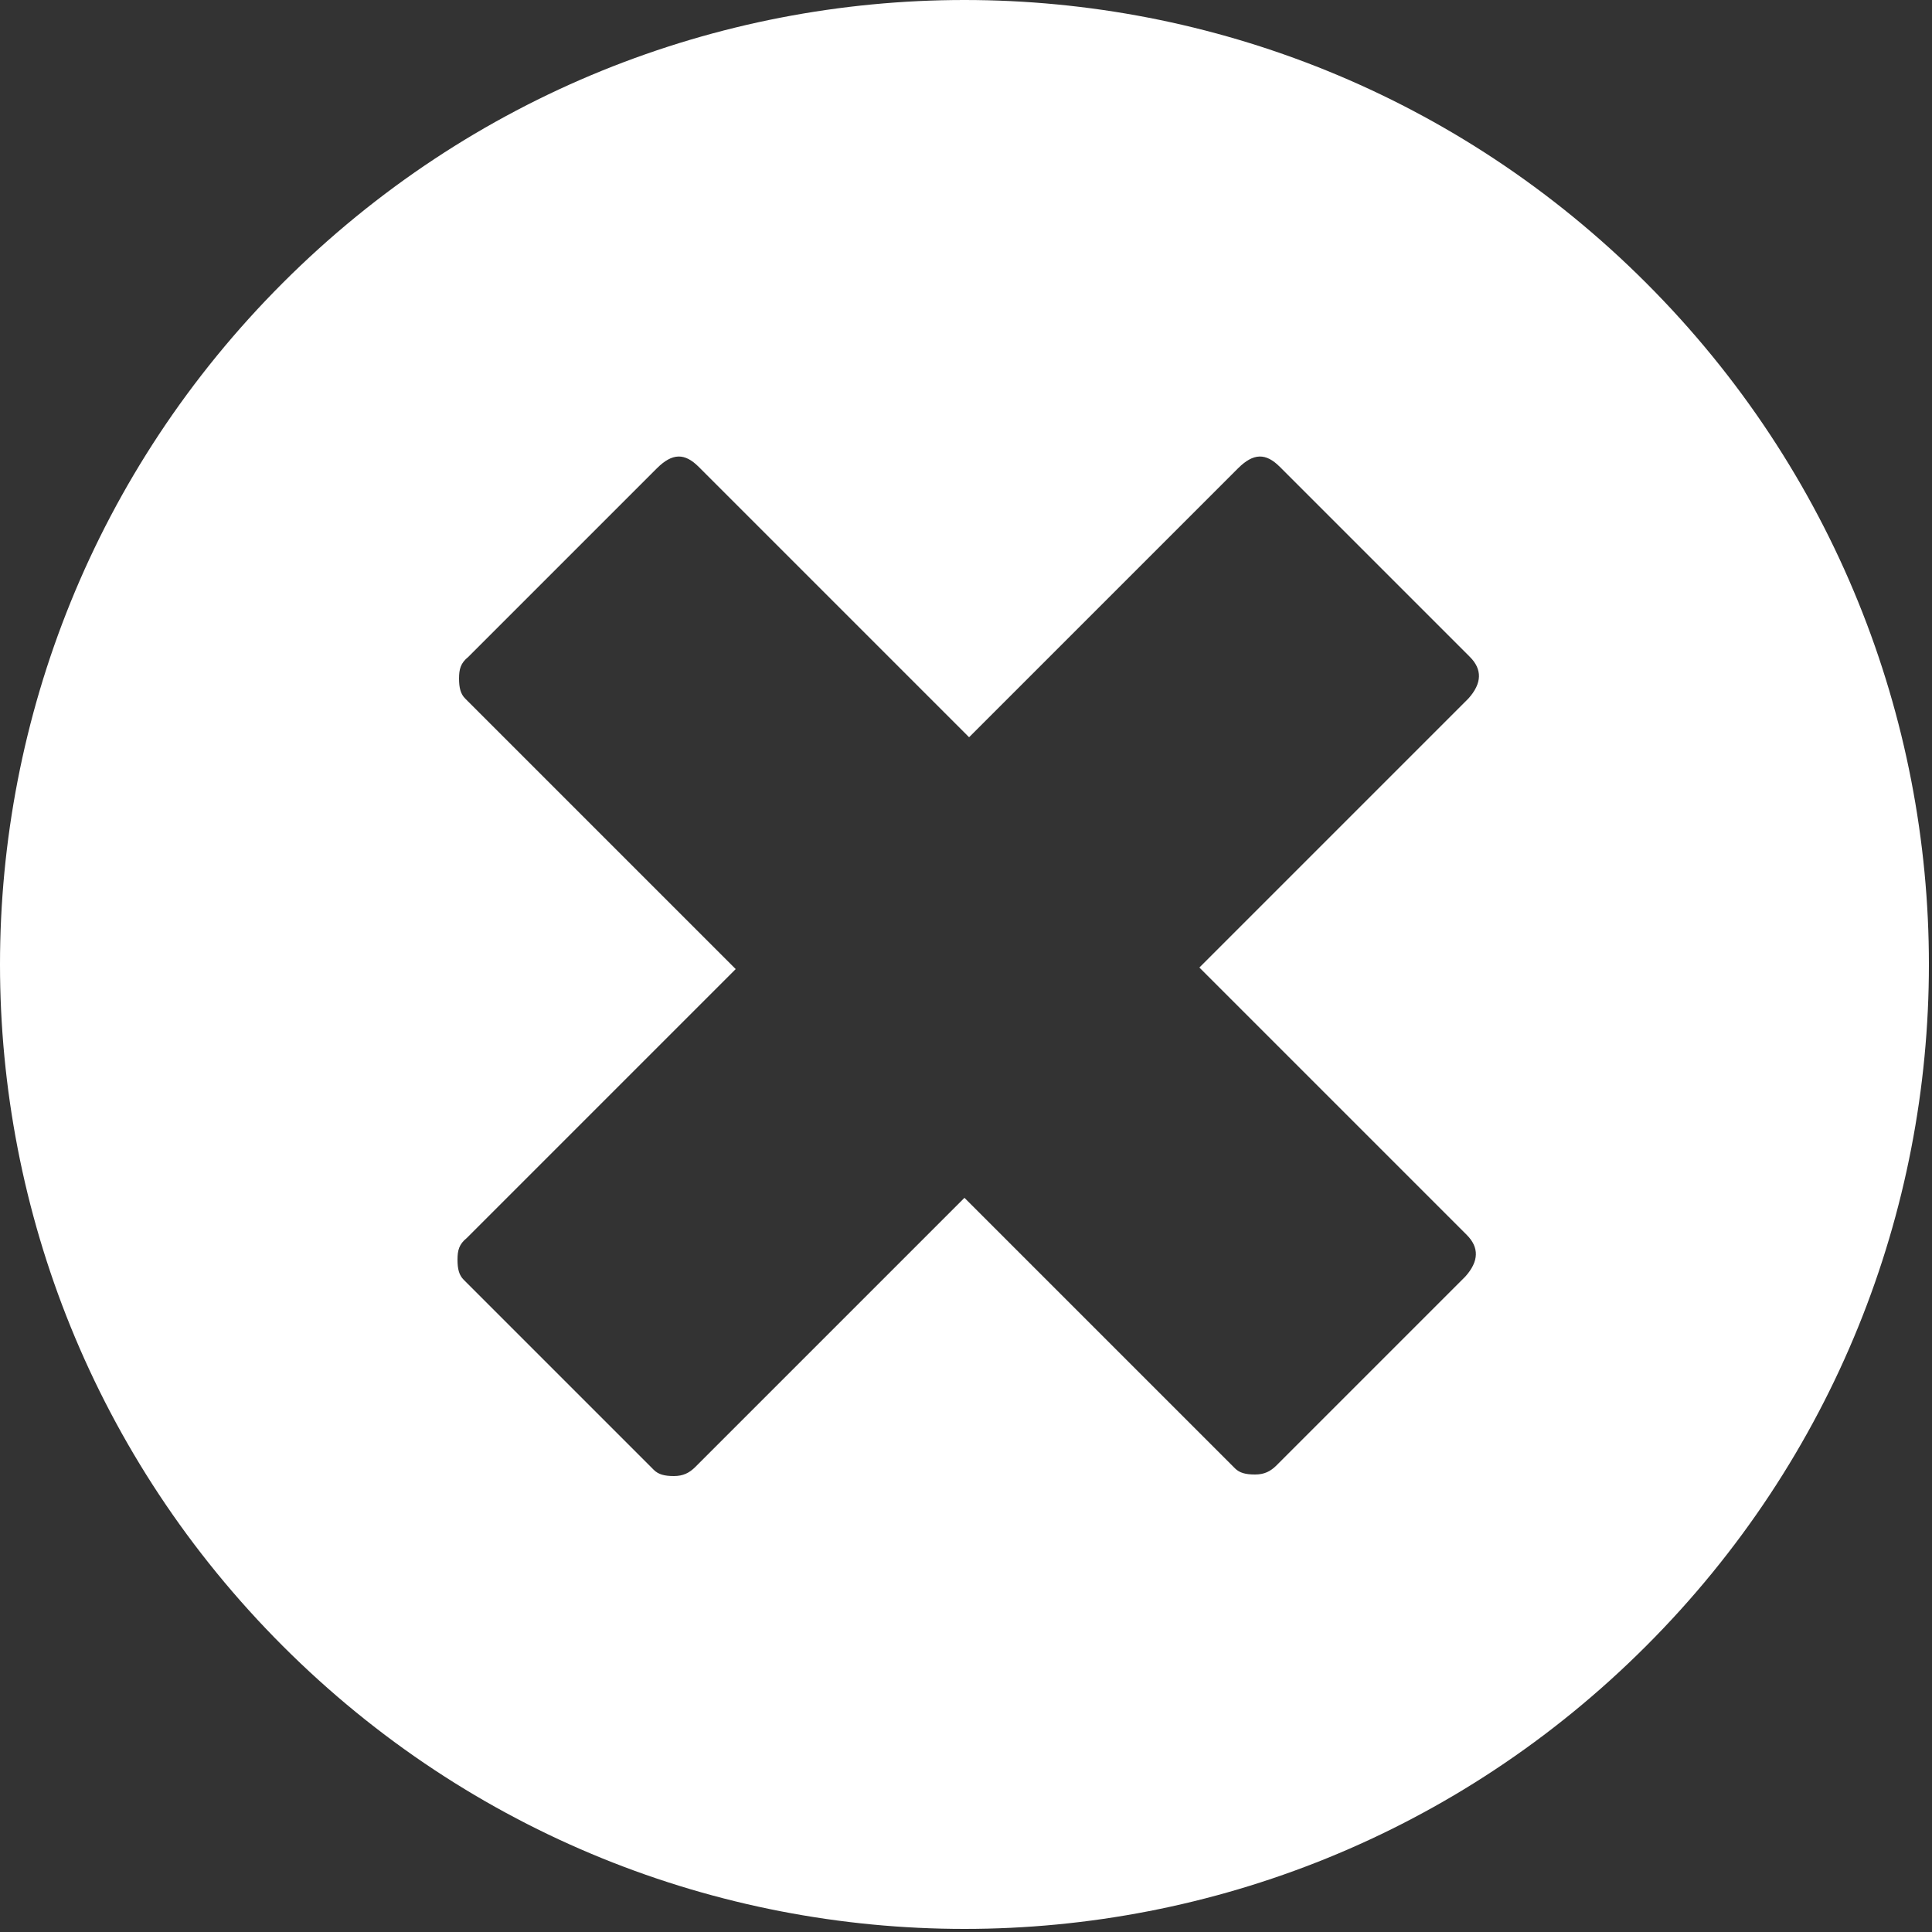 <svg xmlns="http://www.w3.org/2000/svg" xmlns:xlink="http://www.w3.org/1999/xlink" version="1.1" baseProfile="tiny" xml:space="preserve" width="125" height="125" style=""><rect width="100%" height="100%" fill="#333333" stroke="none"/><rect id="backgroundrect" width="100%" height="100%" x="0" y="0" fill="none" stroke="none"/><g class="currentLayer" style=""><title>Layer 1</title><g id="Layer_1_1_" class="selected" fill="#ffffff" fill-opacity="1"><path fill="#ffffff" d="M106.5,18.3 c-24.4,-24.4 -63.8,-24.4 -88.2,0 c-24.4,24.4 -24.4,63.8 0,88.2 c24.4,24.4 63.8,24.4 88.2,0 S130.9,42.7 106.5,18.3 zM94.9,79.9 c0.8,0.8 0.8,1.7 -0.1,2.7 l-12.2,12.2 c-0.4,0.4 -0.8,0.6 -1.4,0.6 c-0.6,0 -1,-0.1 -1.3,-0.4 l-17.5,-17.5 l-17.4,17.4 c-0.4,0.4 -0.8,0.6 -1.4,0.6 c-0.6,0 -1,-0.1 -1.3,-0.4 l-12.3,-12.3 c-0.3,-0.3 -0.4,-0.7 -0.4,-1.3 c0,-0.6 0.1,-1 0.6,-1.4 l17.4,-17.4 l-17.5,-17.5 c-0.3,-0.3 -0.4,-0.7 -0.4,-1.3 c0,-0.6 0.1,-1 0.6,-1.4 l12.2,-12.2 c1,-1 1.8,-1 2.7,-0.1 l17.5,17.5 l17.4,-17.4 c1,-1 1.8,-1 2.7,-0.1 l12.3,12.3 c0.8,0.8 0.8,1.7 -0.1,2.7 l-17.4,17.4 L94.9,79.9 z" id="svg_1" fill-opacity="1"/></g><g id="Layer_2" class="" opacity="0" fill="#ffffff" fill-opacity="1"><path fill="#ffffff" d="M77.3,62.3 l17.5,17.5 c0.8,0.8 0.8,1.7 -0.1,2.7 l-12.2,12.2 c-0.4,0.4 -0.8,0.6 -1.4,0.6 c-0.6,0 -1,-0.1 -1.3,-0.4 l-17.5,-17.5 l-17.4,17.4 c-0.4,0.4 -0.8,0.6 -1.4,0.6 c-0.6,0 -1,-0.1 -1.3,-0.4 l-12.3,-12.3 c-0.3,-0.3 -0.4,-0.7 -0.4,-1.3 c0,-0.6 0.1,-1 0.6,-1.4 l17.4,-17.4 l-17.5,-17.5 c-0.3,-0.3 -0.4,-0.7 -0.4,-1.3 c0,-0.6 0.1,-1 0.6,-1.4 l12.2,-12.2 c1,-1 1.8,-1 2.7,-0.1 l17.5,17.5 l17.4,-17.4 c1,-1 1.8,-1 2.7,-0.1 l12.3,12.3 c0.8,0.8 0.8,1.7 -0.1,2.7 L77.3,62.3 z" id="svg_2" opacity="0" fill-opacity="1"/></g></g></svg>